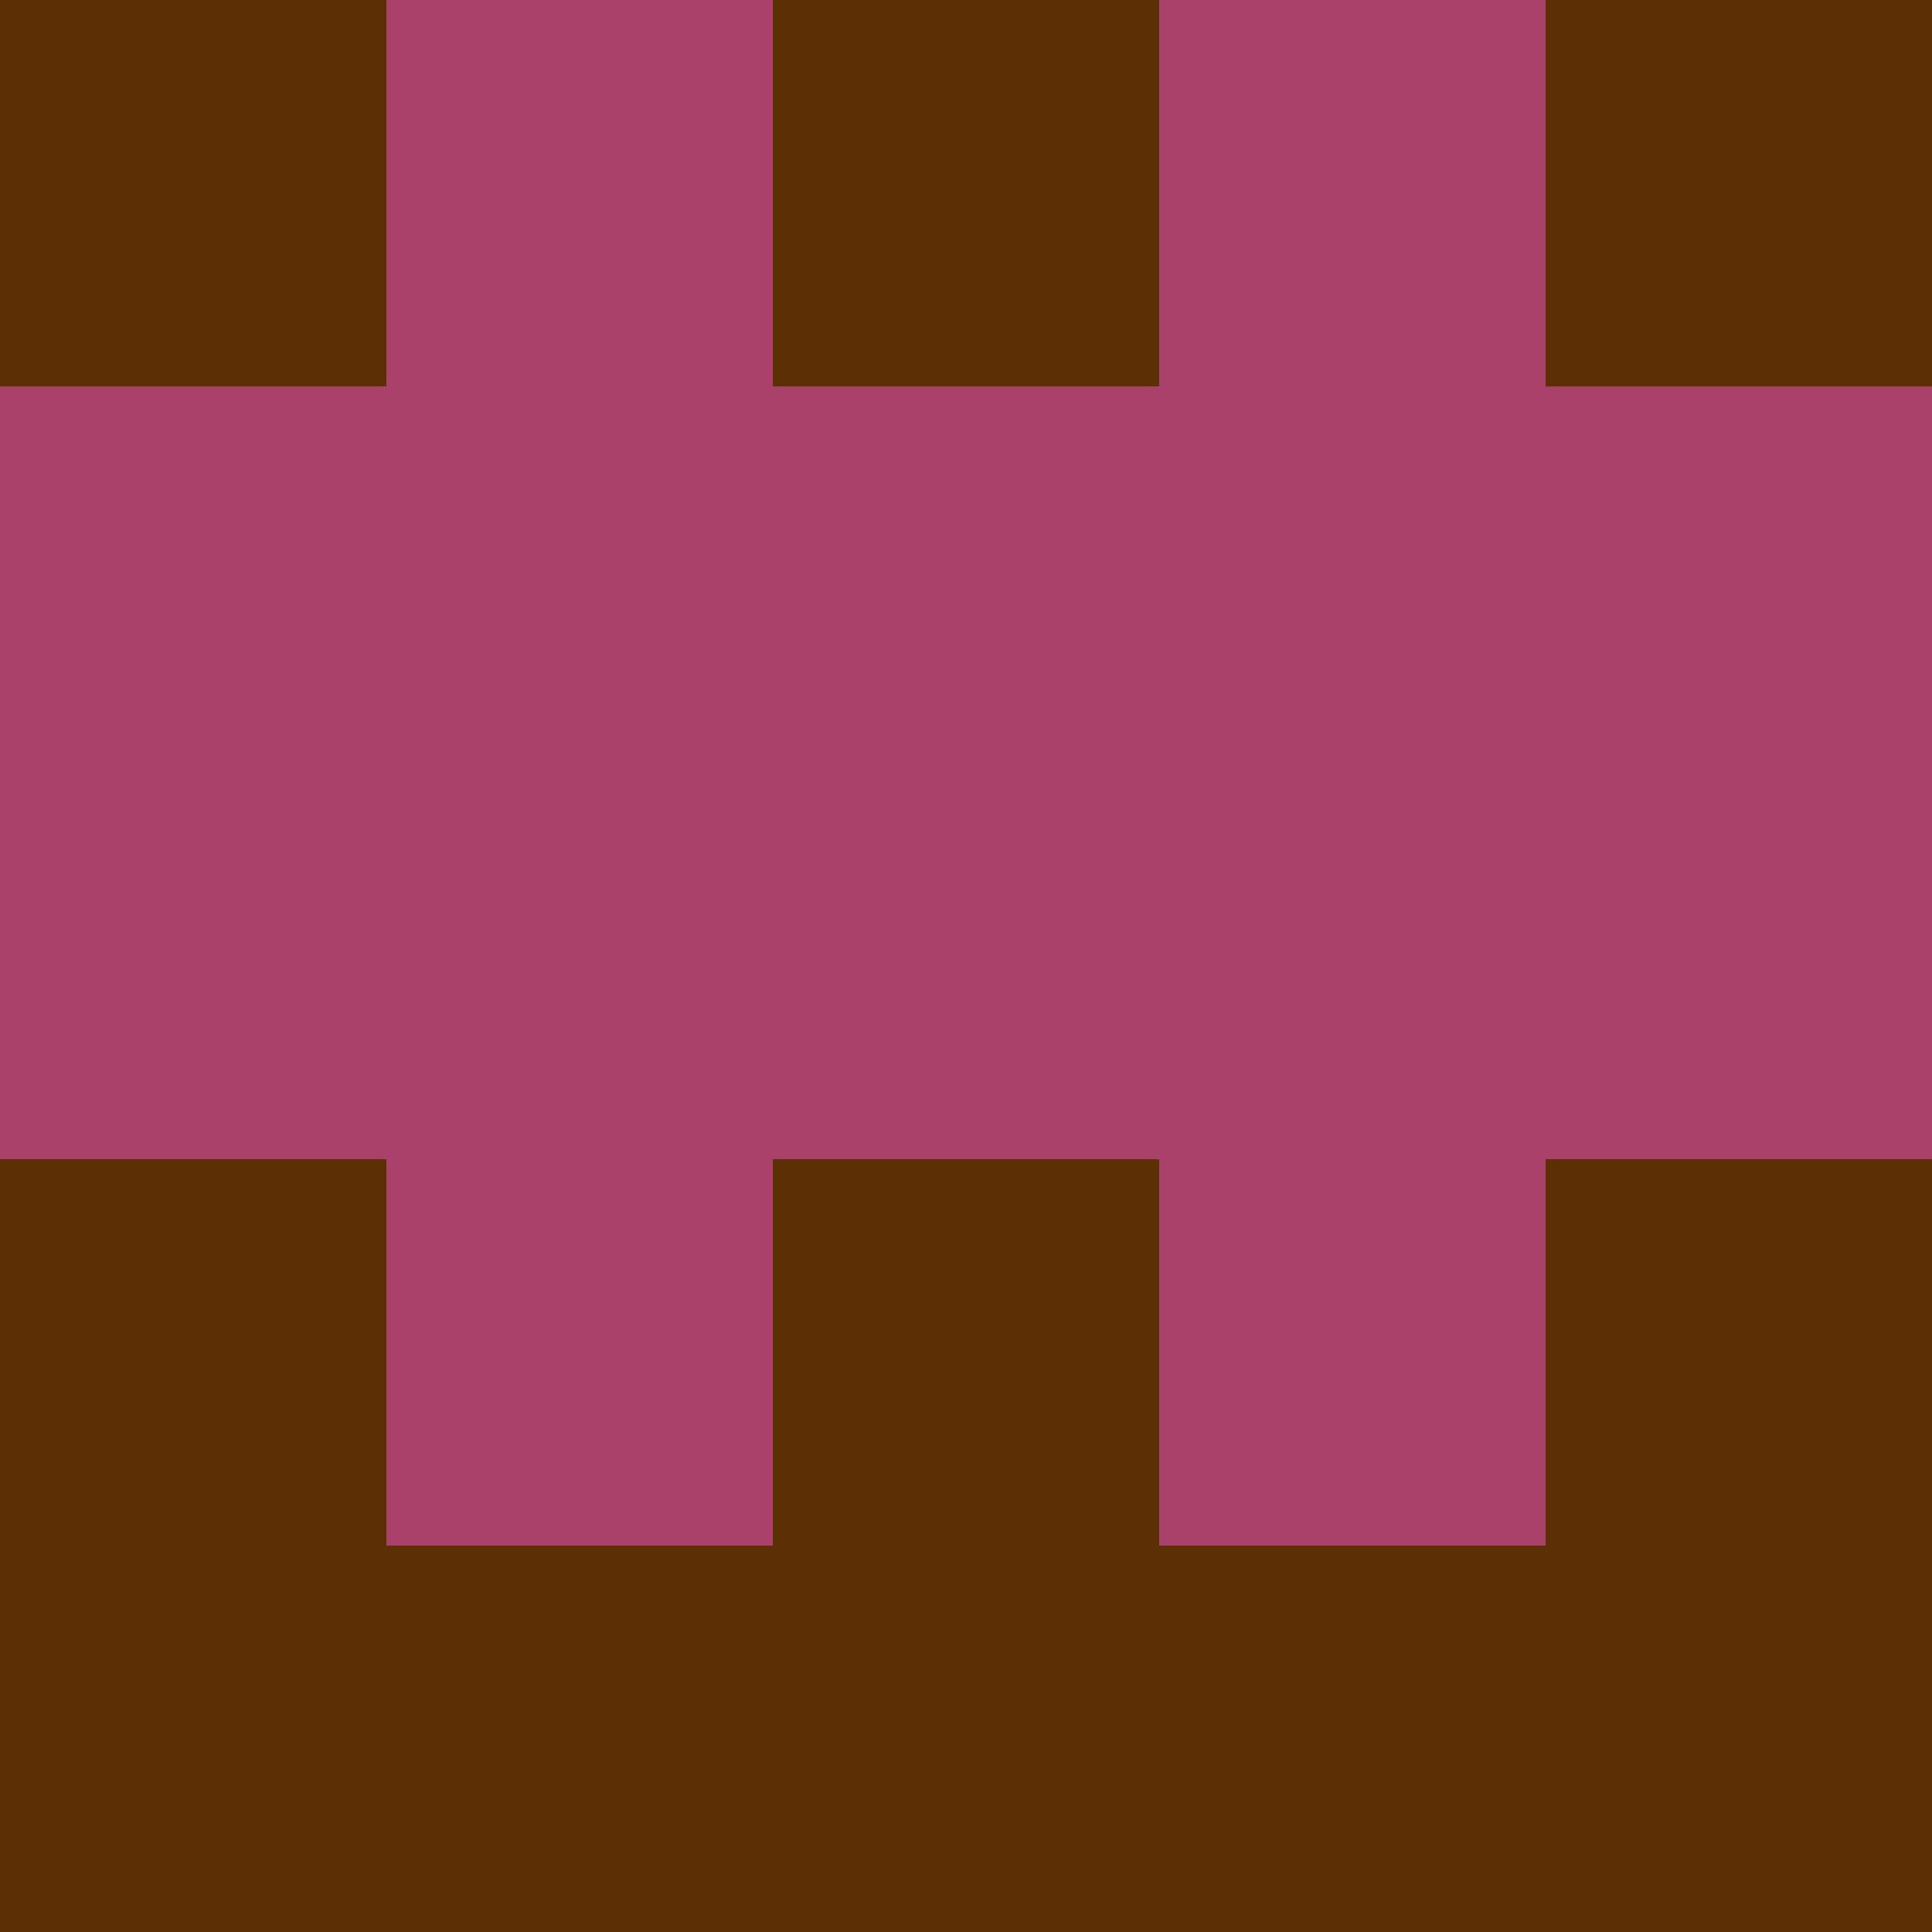<?xml version="1.0" encoding="utf-8"?>
<!DOCTYPE svg PUBLIC "-//W3C//DTD SVG 20010904//EN"
        "http://www.w3.org/TR/2001/REC-SVG-20010904/DTD/svg10.dtd">

<svg width="400" height="400" viewBox="0 0 5 5"
    xmlns="http://www.w3.org/2000/svg"
    xmlns:xlink="http://www.w3.org/1999/xlink">
            <rect x="0" y="0" width="1" height="1" fill="#5D2F04" />
        <rect x="0" y="1" width="1" height="1" fill="#A8416B" />
        <rect x="0" y="2" width="1" height="1" fill="#A8416B" />
        <rect x="0" y="3" width="1" height="1" fill="#5D2F04" />
        <rect x="0" y="4" width="1" height="1" fill="#5D2F04" />
                <rect x="1" y="0" width="1" height="1" fill="#A8416B" />
        <rect x="1" y="1" width="1" height="1" fill="#A8416B" />
        <rect x="1" y="2" width="1" height="1" fill="#A8416B" />
        <rect x="1" y="3" width="1" height="1" fill="#A8416B" />
        <rect x="1" y="4" width="1" height="1" fill="#5D2F04" />
                <rect x="2" y="0" width="1" height="1" fill="#5D2F04" />
        <rect x="2" y="1" width="1" height="1" fill="#A8416B" />
        <rect x="2" y="2" width="1" height="1" fill="#A8416B" />
        <rect x="2" y="3" width="1" height="1" fill="#5D2F04" />
        <rect x="2" y="4" width="1" height="1" fill="#5D2F04" />
                <rect x="3" y="0" width="1" height="1" fill="#A8416B" />
        <rect x="3" y="1" width="1" height="1" fill="#A8416B" />
        <rect x="3" y="2" width="1" height="1" fill="#A8416B" />
        <rect x="3" y="3" width="1" height="1" fill="#A8416B" />
        <rect x="3" y="4" width="1" height="1" fill="#5D2F04" />
                <rect x="4" y="0" width="1" height="1" fill="#5D2F04" />
        <rect x="4" y="1" width="1" height="1" fill="#A8416B" />
        <rect x="4" y="2" width="1" height="1" fill="#A8416B" />
        <rect x="4" y="3" width="1" height="1" fill="#5D2F04" />
        <rect x="4" y="4" width="1" height="1" fill="#5D2F04" />
        
</svg>


